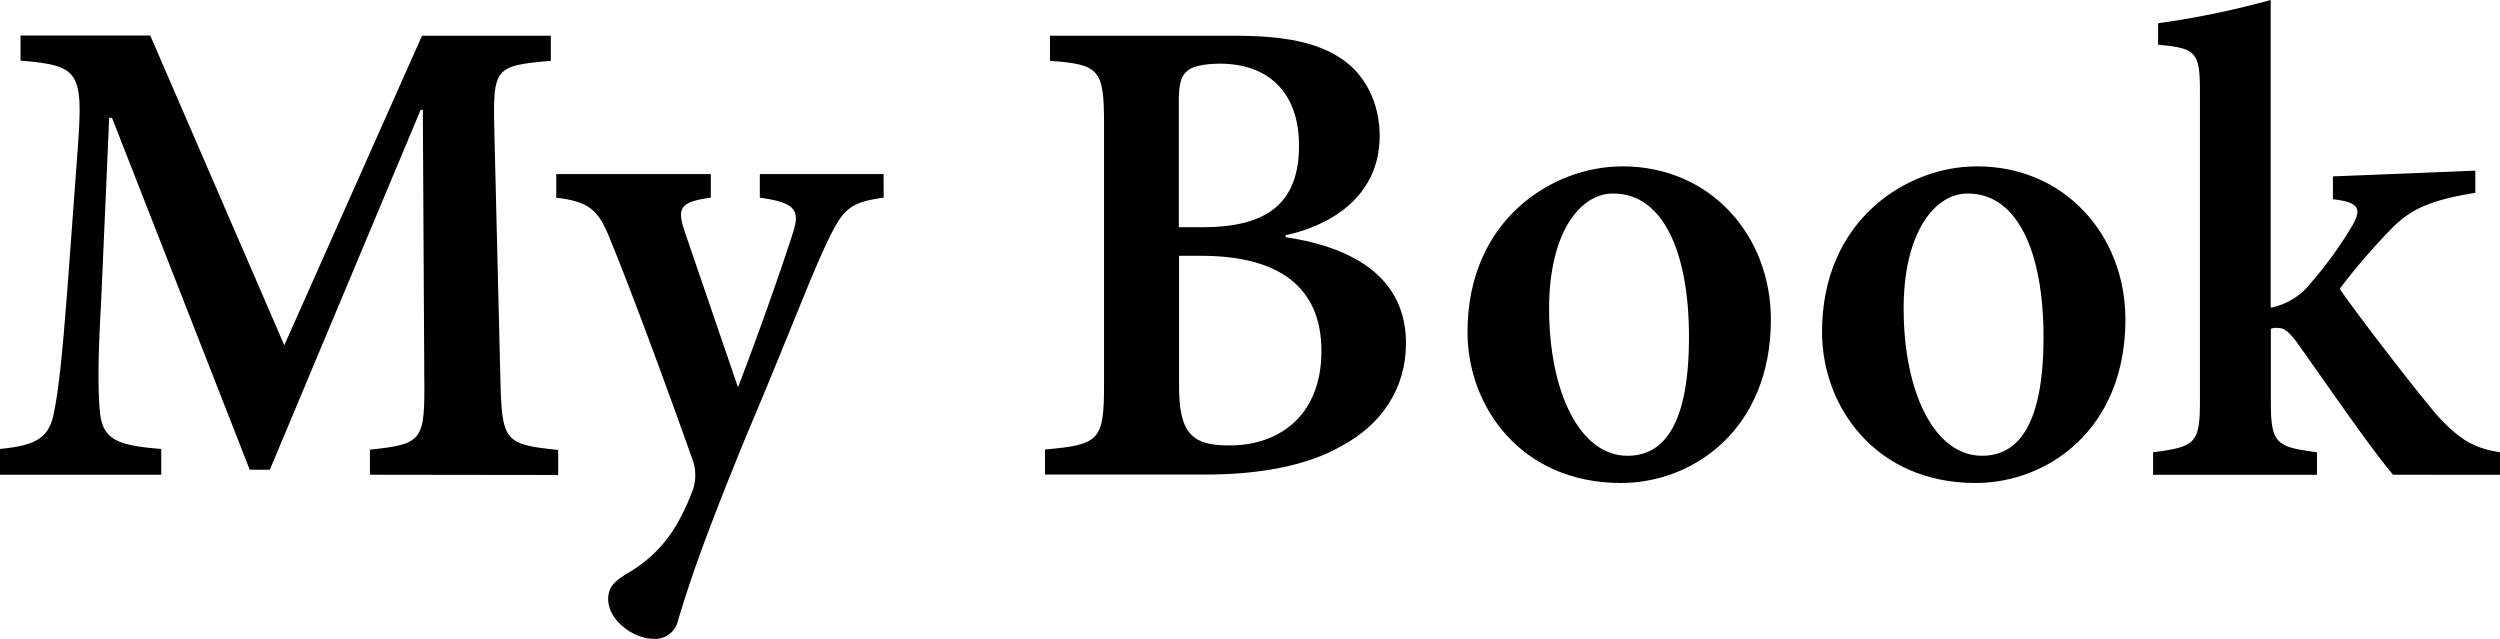 <svg xmlns="http://www.w3.org/2000/svg" viewBox="0 0 518.64 132.55"><title>logo</title><path d="M94.76,116.49v-5.2c11-1.19,11.43-1.78,11.28-15.14l-.3-55.37h-.45L74,115.45H69.83l-28.57-73h-.59L39,80.64c-.67,11.65-.67,17.74-.3,22.34.45,6.23,3.49,7.42,12.77,8.16v5.34H18v-5.34c7.72-.74,10.32-2.37,11.28-7.87C30.19,98.68,30.93,92,32,78l2.15-29.17c1.19-16.11.3-17.22-11.87-18.26v-5.2H49.19L77,89.62l28.57-64.2h26.72v5.2c-11.58,1-12,1.48-11.73,14l1.26,51.58c.3,13.36.74,14,12,15.14v5.2Z" transform="translate(-18.02 -18)"/><path d="M201.34,59c-7.12,1-8.46,2.3-11.95,9.72s-7.79,19-16.62,39.86c-9.28,22.64-11.8,30.65-14.1,38.15a4.83,4.83,0,0,1-5.2,3.79c-3.93,0-9.28-3.79-9.28-8.24,0-2.45,1.26-3.64,3.86-5.27a27.59,27.59,0,0,0,10.46-10.39,46.5,46.5,0,0,0,3.34-7.27,9.52,9.52,0,0,0-.3-6.38c-6.53-18.41-13.51-37-16.7-44.68-2.6-6.68-4.3-8.39-11.43-9.28v-4.9h32.06V59c-6.38.89-7,2.15-5.49,6.83l11.13,32.51c3.49-9,8.68-23.53,11.36-31.91,1.56-4.82.67-6.38-6.83-7.42v-4.9h25.68Z" transform="translate(-18.02 -18)"/><path d="M284.76,67.21c14.32,2.15,24.94,8.54,24.94,22,0,9.43-5.12,16.92-13.36,21.3-7,4.08-17,5.94-28.13,5.94h-33.4v-5.2c11.21-1,12.25-1.78,12.25-13.36V43.83c0-11.43-.89-12.47-11.21-13.21v-5.2H274.3c10.32,0,17,1.41,22,4.75s7.94,9.28,7.94,16c0,13.21-11.13,18.85-19.52,20.63Zm-17.14-2.08c13.51,0,19.89-5.2,19.89-16.92,0-11.06-6.38-17-16.4-17-3.34,0-5.94.59-6.83,1.56-1.19.89-1.71,2.67-1.71,6.23V65.13Zm-5,32.8c0,9.72,2.45,12.62,10.69,12.47,9.43,0,18.85-5.64,18.85-19.59,0-13.51-9.13-19.74-24.94-19.74h-4.6Z" transform="translate(-18.02 -18)"/><path d="M354.6,52.51c18.33,0,30.8,14.4,30.8,31.77,0,22.79-16.11,33.92-31.1,33.92-20.71,0-31.84-15.81-31.84-31.32,0-23.45,17.81-34.36,32-34.36Zm-2,5.64c-6.68,0-13.21,8-13.21,23.82,0,17.37,6.38,30.58,16.25,30.58,6.68,0,12.77-5,12.77-24.64,0-17.81-5.49-29.76-15.66-29.76Z" transform="translate(-18.02 -18)"/><path d="M428.15,52.51c18.33,0,30.8,14.4,30.8,31.77,0,22.79-16.11,33.92-31.1,33.92-20.71,0-31.84-15.81-31.84-31.32,0-23.45,17.81-34.36,32-34.36Zm-2,5.64c-6.68,0-13.21,8-13.21,23.82,0,17.37,6.38,30.58,16.25,30.58,6.68,0,12.77-5,12.77-24.64,0-17.81-5.49-29.76-15.66-29.76Z" transform="translate(-18.02 -18)"/><path d="M514.47,116.49c-5.42-6.53-13.06-17.81-20-27.54-1.56-2.08-2.6-2.89-3.64-2.89a3.36,3.36,0,0,0-1.71.15v15.07c0,8.83,1.11,9.43,9.57,10.54v4.68h-34v-4.68c8.76-1.11,9.72-1.86,9.72-10.54V37c0-8.24-.82-9-8.68-9.72V22.82A179.9,179.9,0,0,0,489.09,18V81.83a14,14,0,0,0,8.39-5.2A80.81,80.81,0,0,0,506,64.83c1.93-3.34,1.63-4.9-4-5.49V54.59l29.54-1.19V58c-9,1.48-13.29,3.19-17.52,7.57A132.25,132.25,0,0,0,503.41,77.9c3.34,5,16.4,21.89,20.48,26.57,4.6,4.9,7.5,6.53,12.77,7.35v4.68Z" transform="translate(-18.02 -18)"/></svg>